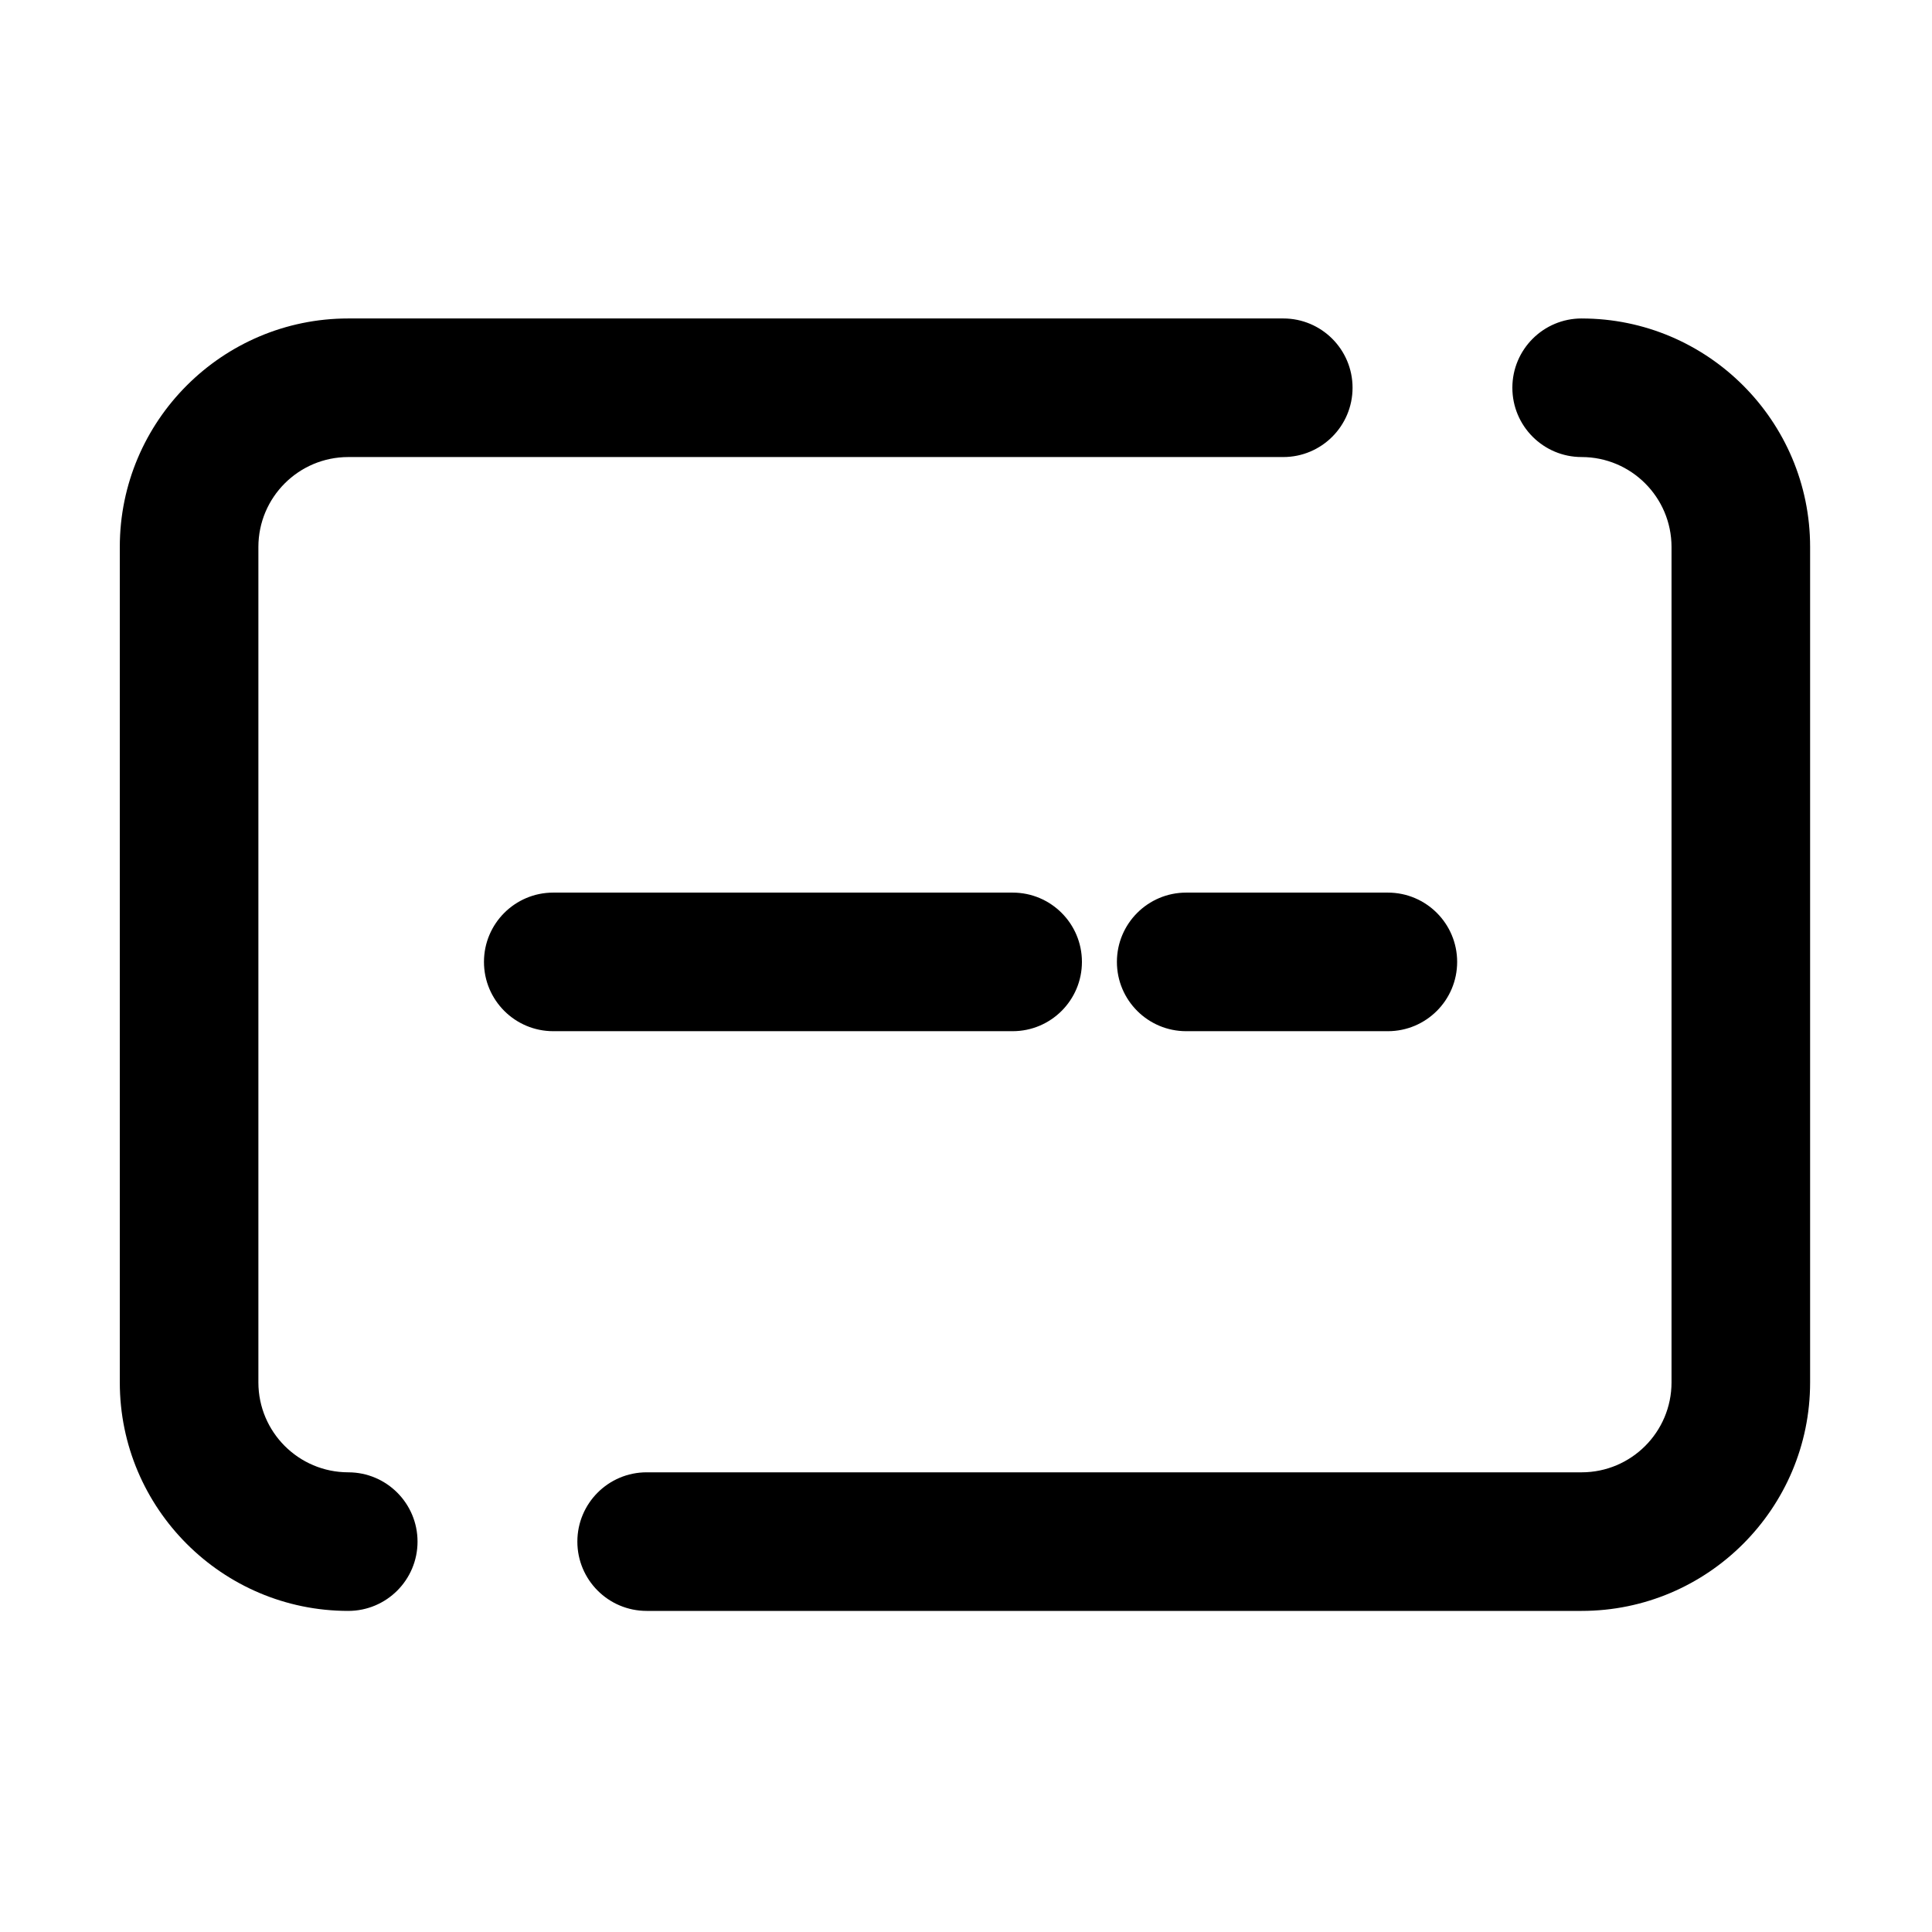 <svg xmlns="http://www.w3.org/2000/svg" width="1024" height="1024" viewBox="0 0 1024 1024"><path d="M591.984 509.825c0 20.281 16.444 36.726 36.726 36.726h106.884c20.281 0 36.726-16.445 36.726-36.726 0-20.282-16.445-36.727-36.726-36.727H628.71c-20.282.001-36.726 16.445-36.726 36.727zM184.576 780.359c-26.289-.031-47.594-21.336-47.625-47.625V289.869c.031-26.289 21.336-47.594 47.625-47.625h495.579c20.282 0 36.727-16.444 36.727-36.726s-16.444-36.726-36.727-36.726H184.576c-66.769.008-121.078 54.327-121.078 121.077v442.865c0 66.76 54.318 121.078 121.078 121.078 20.282 0 36.726-16.44 36.726-36.726 0-20.283-16.444-36.727-36.726-36.727zm653.733-611.568c-20.287 0-36.727 16.444-36.727 36.726s16.44 36.726 36.727 36.726c26.289.026 47.602 21.331 47.634 47.625v442.865c-.032 26.289-21.336 47.594-47.626 47.625H342.74c-20.282 0-36.726 16.444-36.726 36.727 0 20.287 16.444 36.726 36.726 36.726h495.578c66.76 0 121.079-54.318 121.079-121.078V289.869c0-66.75-54.31-121.069-121.079-121.069l-.009-.009zM573.445 509.825c0-20.282-16.444-36.727-36.726-36.727H293.24c-20.282 0-36.726 16.444-36.726 36.727 0 20.281 16.444 36.726 36.726 36.726h243.478c20.283.001 36.727-16.445 36.727-36.726zm0 0"/></svg>